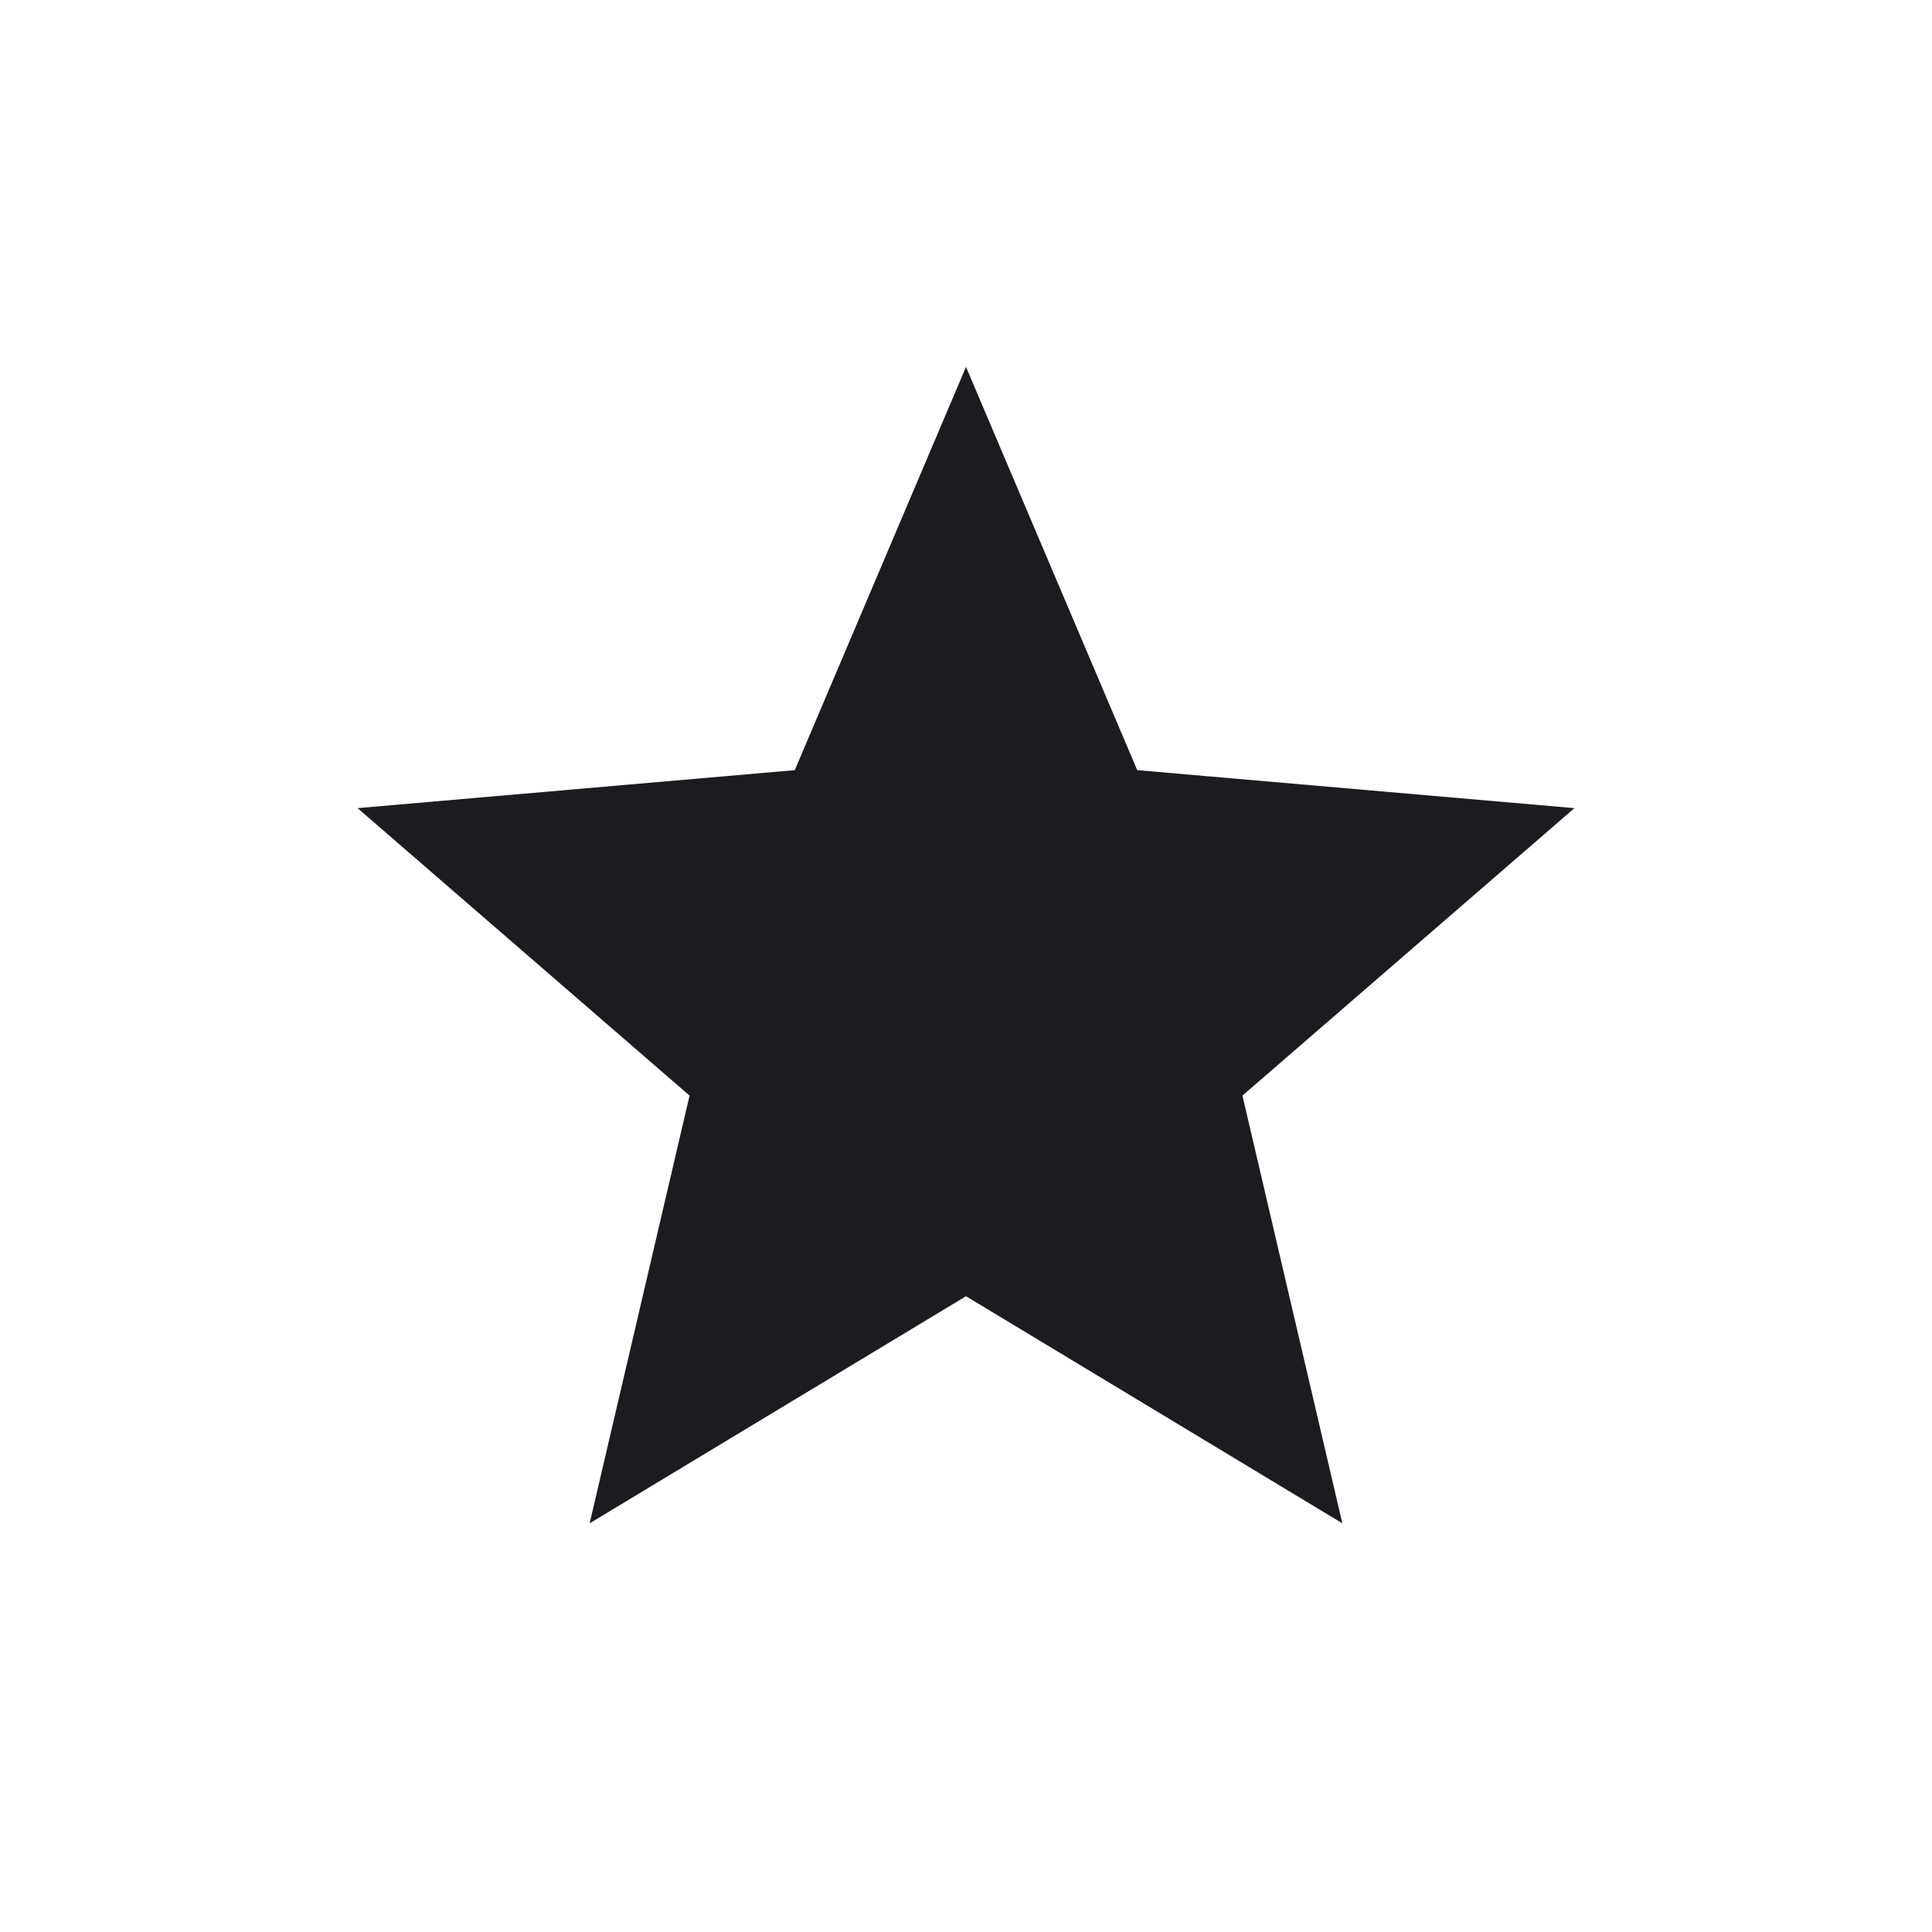 <svg width="24" height="24" viewBox="0 0 24 24" fill="none" xmlns="http://www.w3.org/2000/svg">
<mask id="mask0_365_1780" style="mask-type:alpha" maskUnits="userSpaceOnUse" x="0" y="0" width="24" height="24">
<rect width="24" height="24" fill="#D9D9D9"/>
</mask>
<g mask="url(#mask0_365_1780)">
<path d="M7.325 18.923L8.566 13.61L4.442 10.039L9.873 9.567L12 4.558L14.127 9.567L19.558 10.039L15.434 13.61L16.675 18.923L12 16.102L7.325 18.923Z" fill="#1C1B1F"/>
</g>
</svg>
